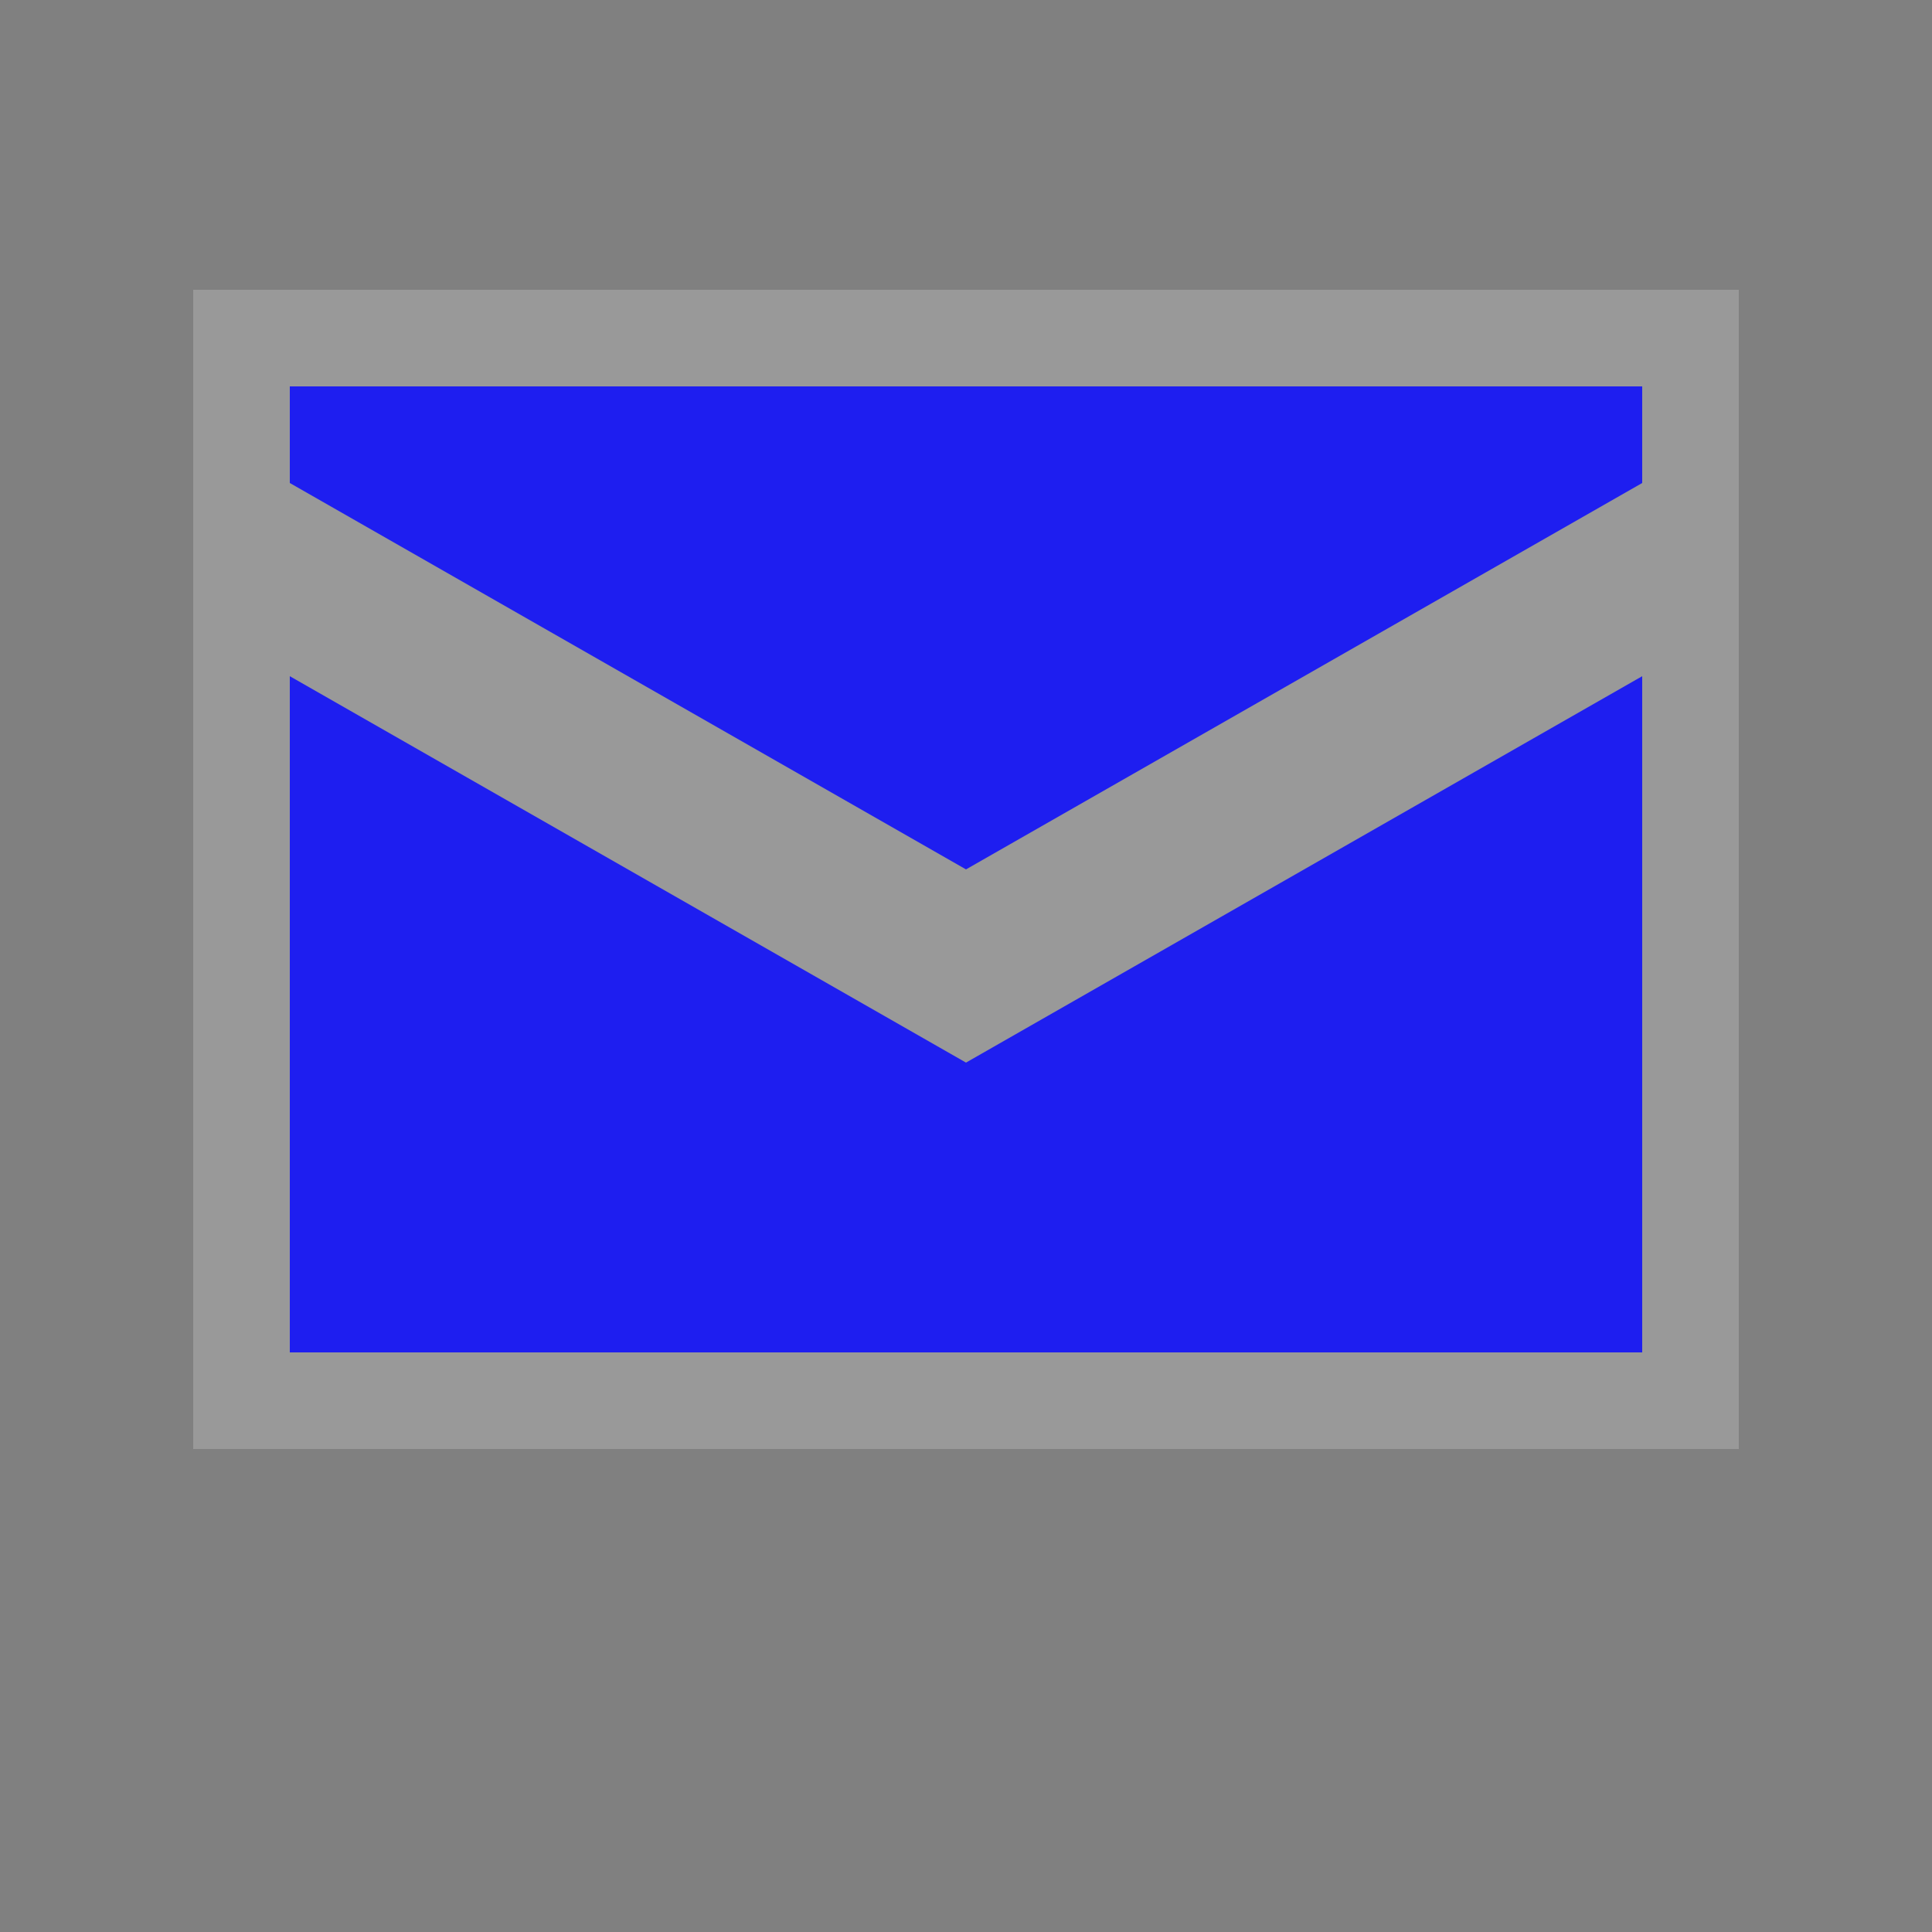 <?xml version="1.0" encoding="UTF-8" standalone="no"?>
<svg xmlns:rdf="http://www.w3.org/1999/02/22-rdf-syntax-ns#" xmlns="http://www.w3.org/2000/svg" height="580" width="580" version="1.0" xmlns:cc="http://creativecommons.org/ns#" xmlns:dc="http://purl.org/dc/elements/1.1/">
 <rect width="100%" height="100%" fill="#808080" stroke="none"/>
 <title>post_office</title>
 <path opacity=".2" d="m58 87h464v348h-464z" fill="#fff"/>
 <path fill="#1e1ef0" d="m87 116v29l203 116 203-116v-29z"/>
 <path fill="#1e1ef0" d="m87 203v203h406v-203l-203 116z"/>
</svg>
